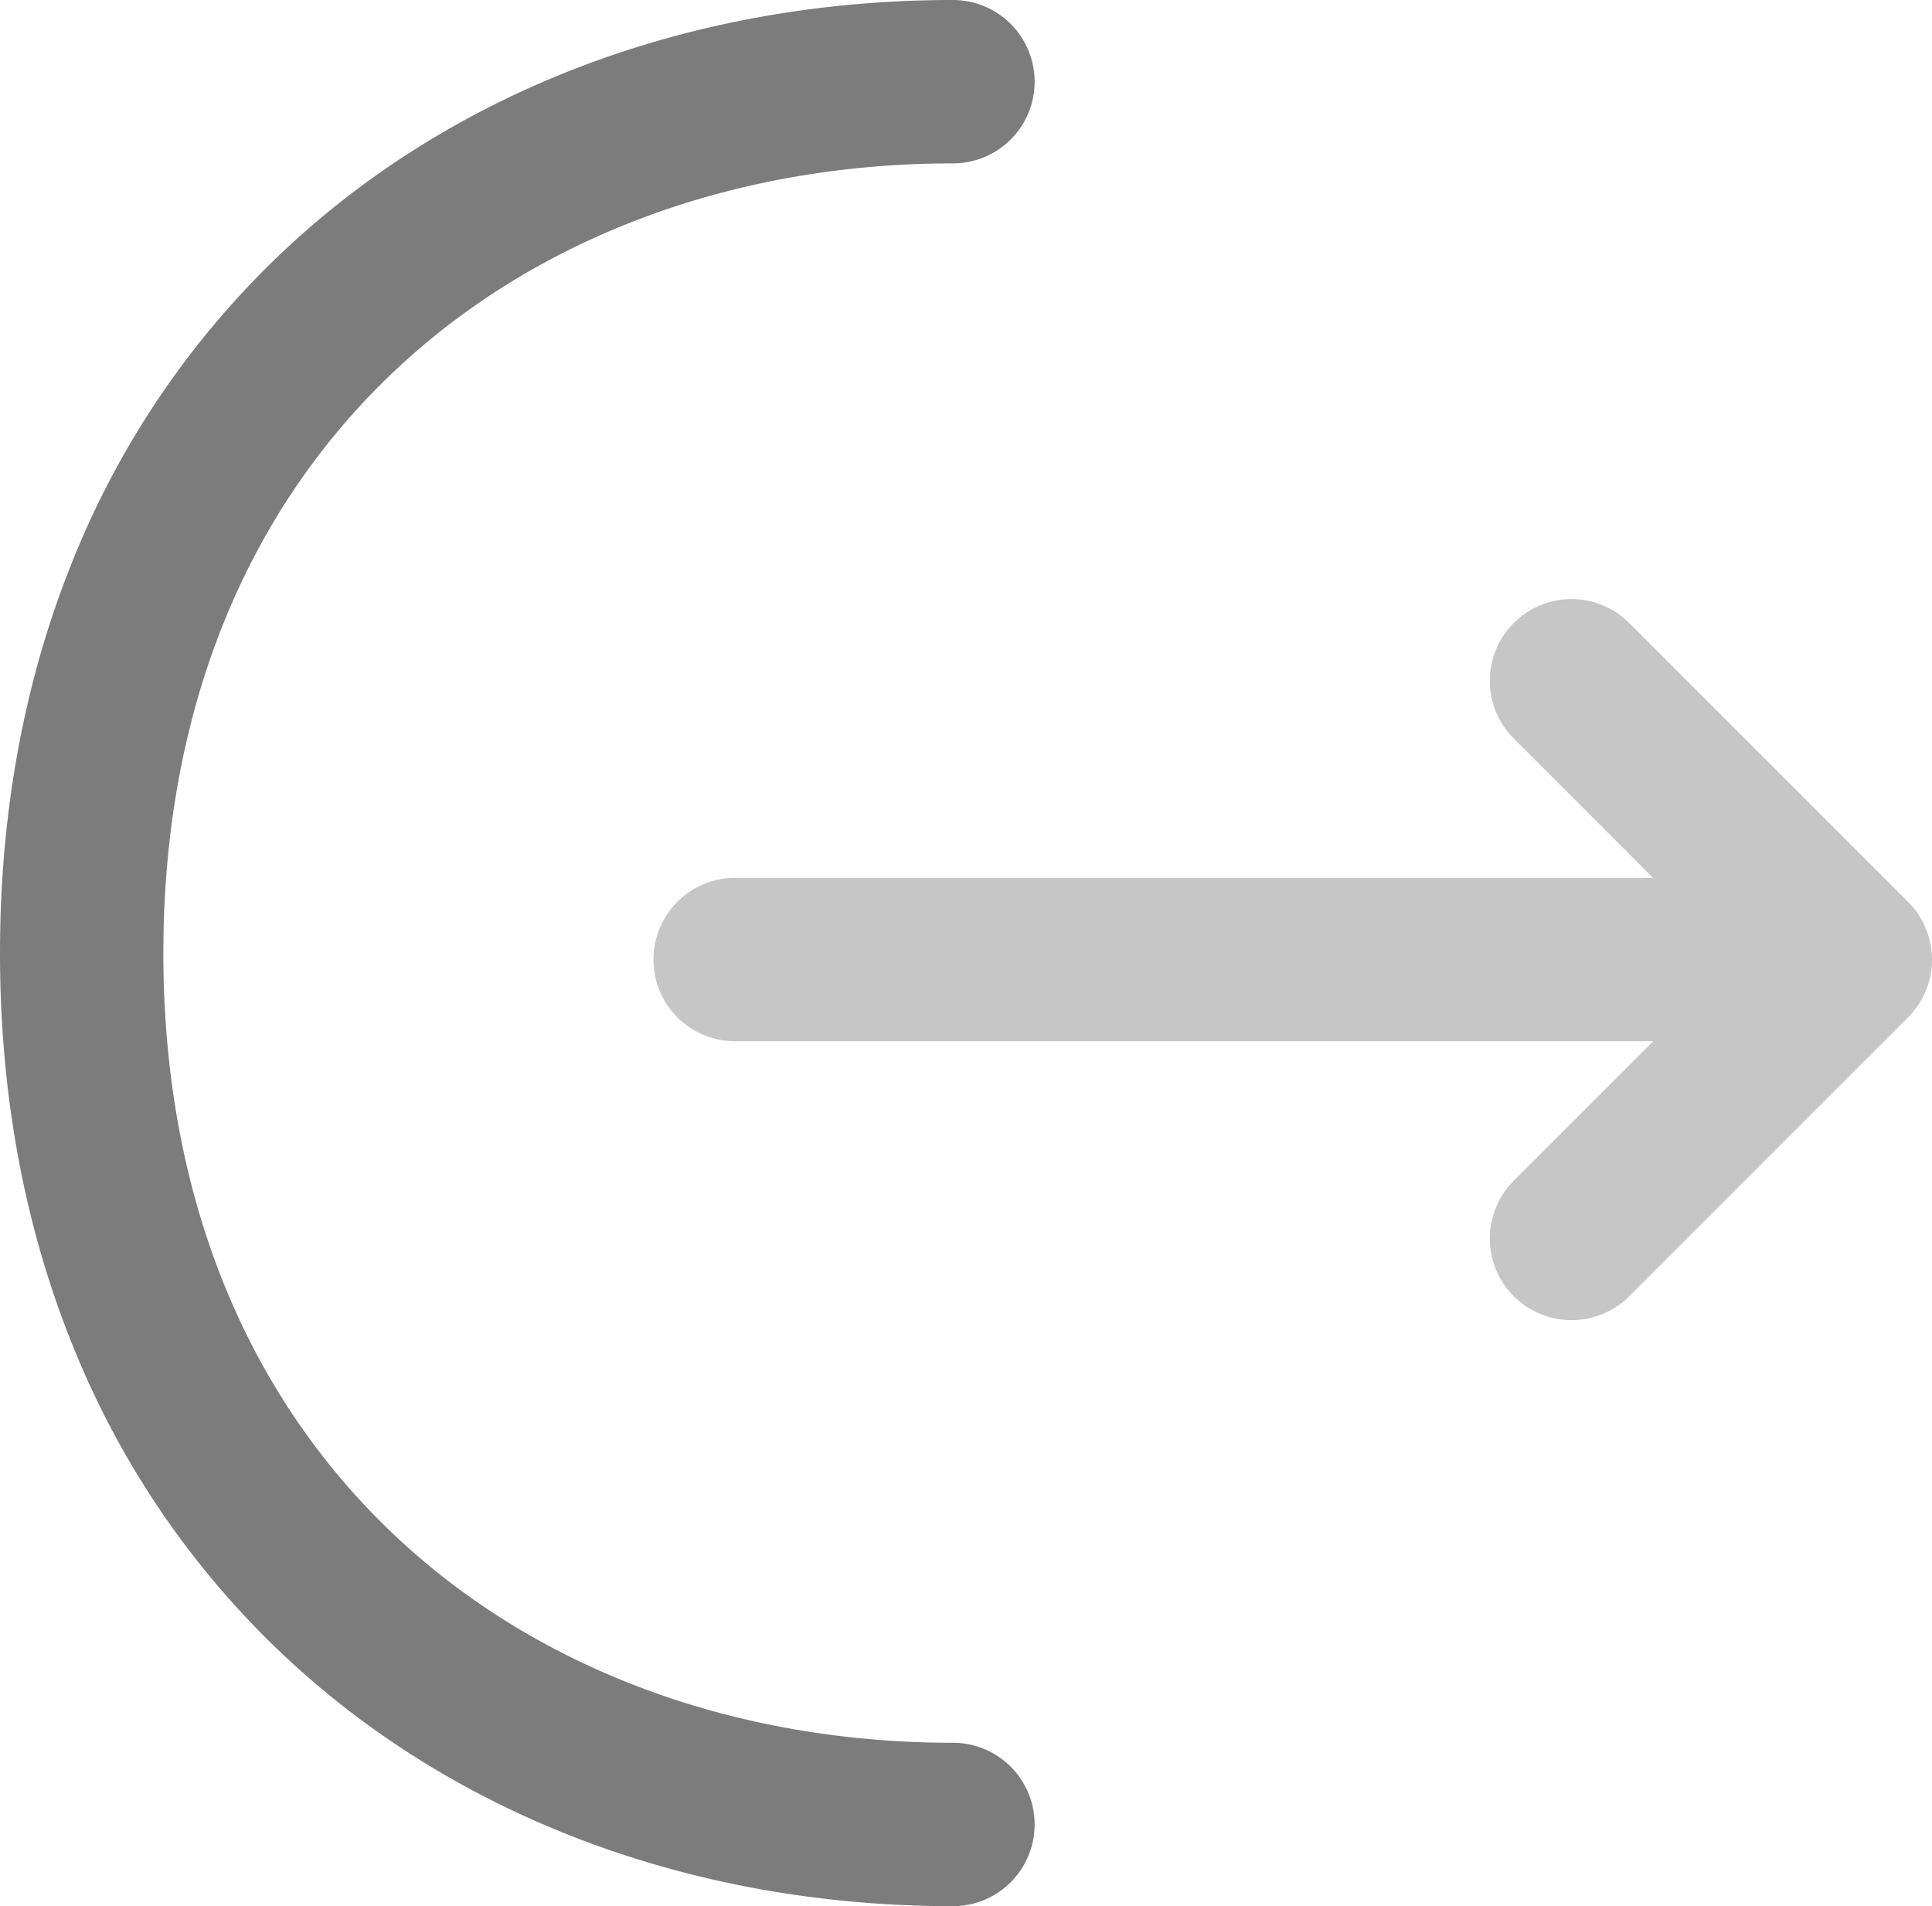<svg id="Layer_1" data-name="Layer 1" xmlns="http://www.w3.org/2000/svg" viewBox="0 0 591.325 583.333">
  <defs>
    <style>
      .cls-1 {
        fill: #c6c6c6;
      }

      .cls-2 {
        fill: #7c7c7c;
      }
    </style>
  </defs>
  <g id="light">
    <path class="cls-1" d="M581.316,512.332a24.999,24.999,0,0,1-17.677-42.676L631.296,402l-67.656-67.656a24.999,24.999,0,1,1,35.354-35.354l85.333,85.333a24.996,24.996,0,0,1,0,35.354l-85.333,85.334A24.924,24.924,0,0,1,581.316,512.332Z" transform="translate(-100.326 -108.334)"/>
    <path class="cls-1" d="M664.326,426.986h-339a25,25,0,0,1,0-50h339a25,25,0,0,1,0,50Z" transform="translate(-100.326 -108.334)"/>
  </g>
  <path id="dark" class="cls-2" d="M391.993,691.667c-79.96,0-153.048-27.596-205.802-77.707a266.123,266.123,0,0,1-63.04-92.475c-15.146-36.842-22.825-77.715-22.825-121.485,0-43.771,7.679-84.644,22.825-121.485a266.104,266.104,0,0,1,63.04-92.473c52.754-50.11,125.842-77.708,205.802-77.708a25,25,0,0,1,0,50c-67.088,0-127.946,22.714-171.365,63.958C174.636,265.981,150.326,327.431,150.326,400c0,72.568,24.311,134.021,70.302,177.708,43.419,41.244,104.277,63.959,171.365,63.959a25,25,0,0,1,0,50Z" transform="translate(-100.326 -108.334)"/>
</svg>
